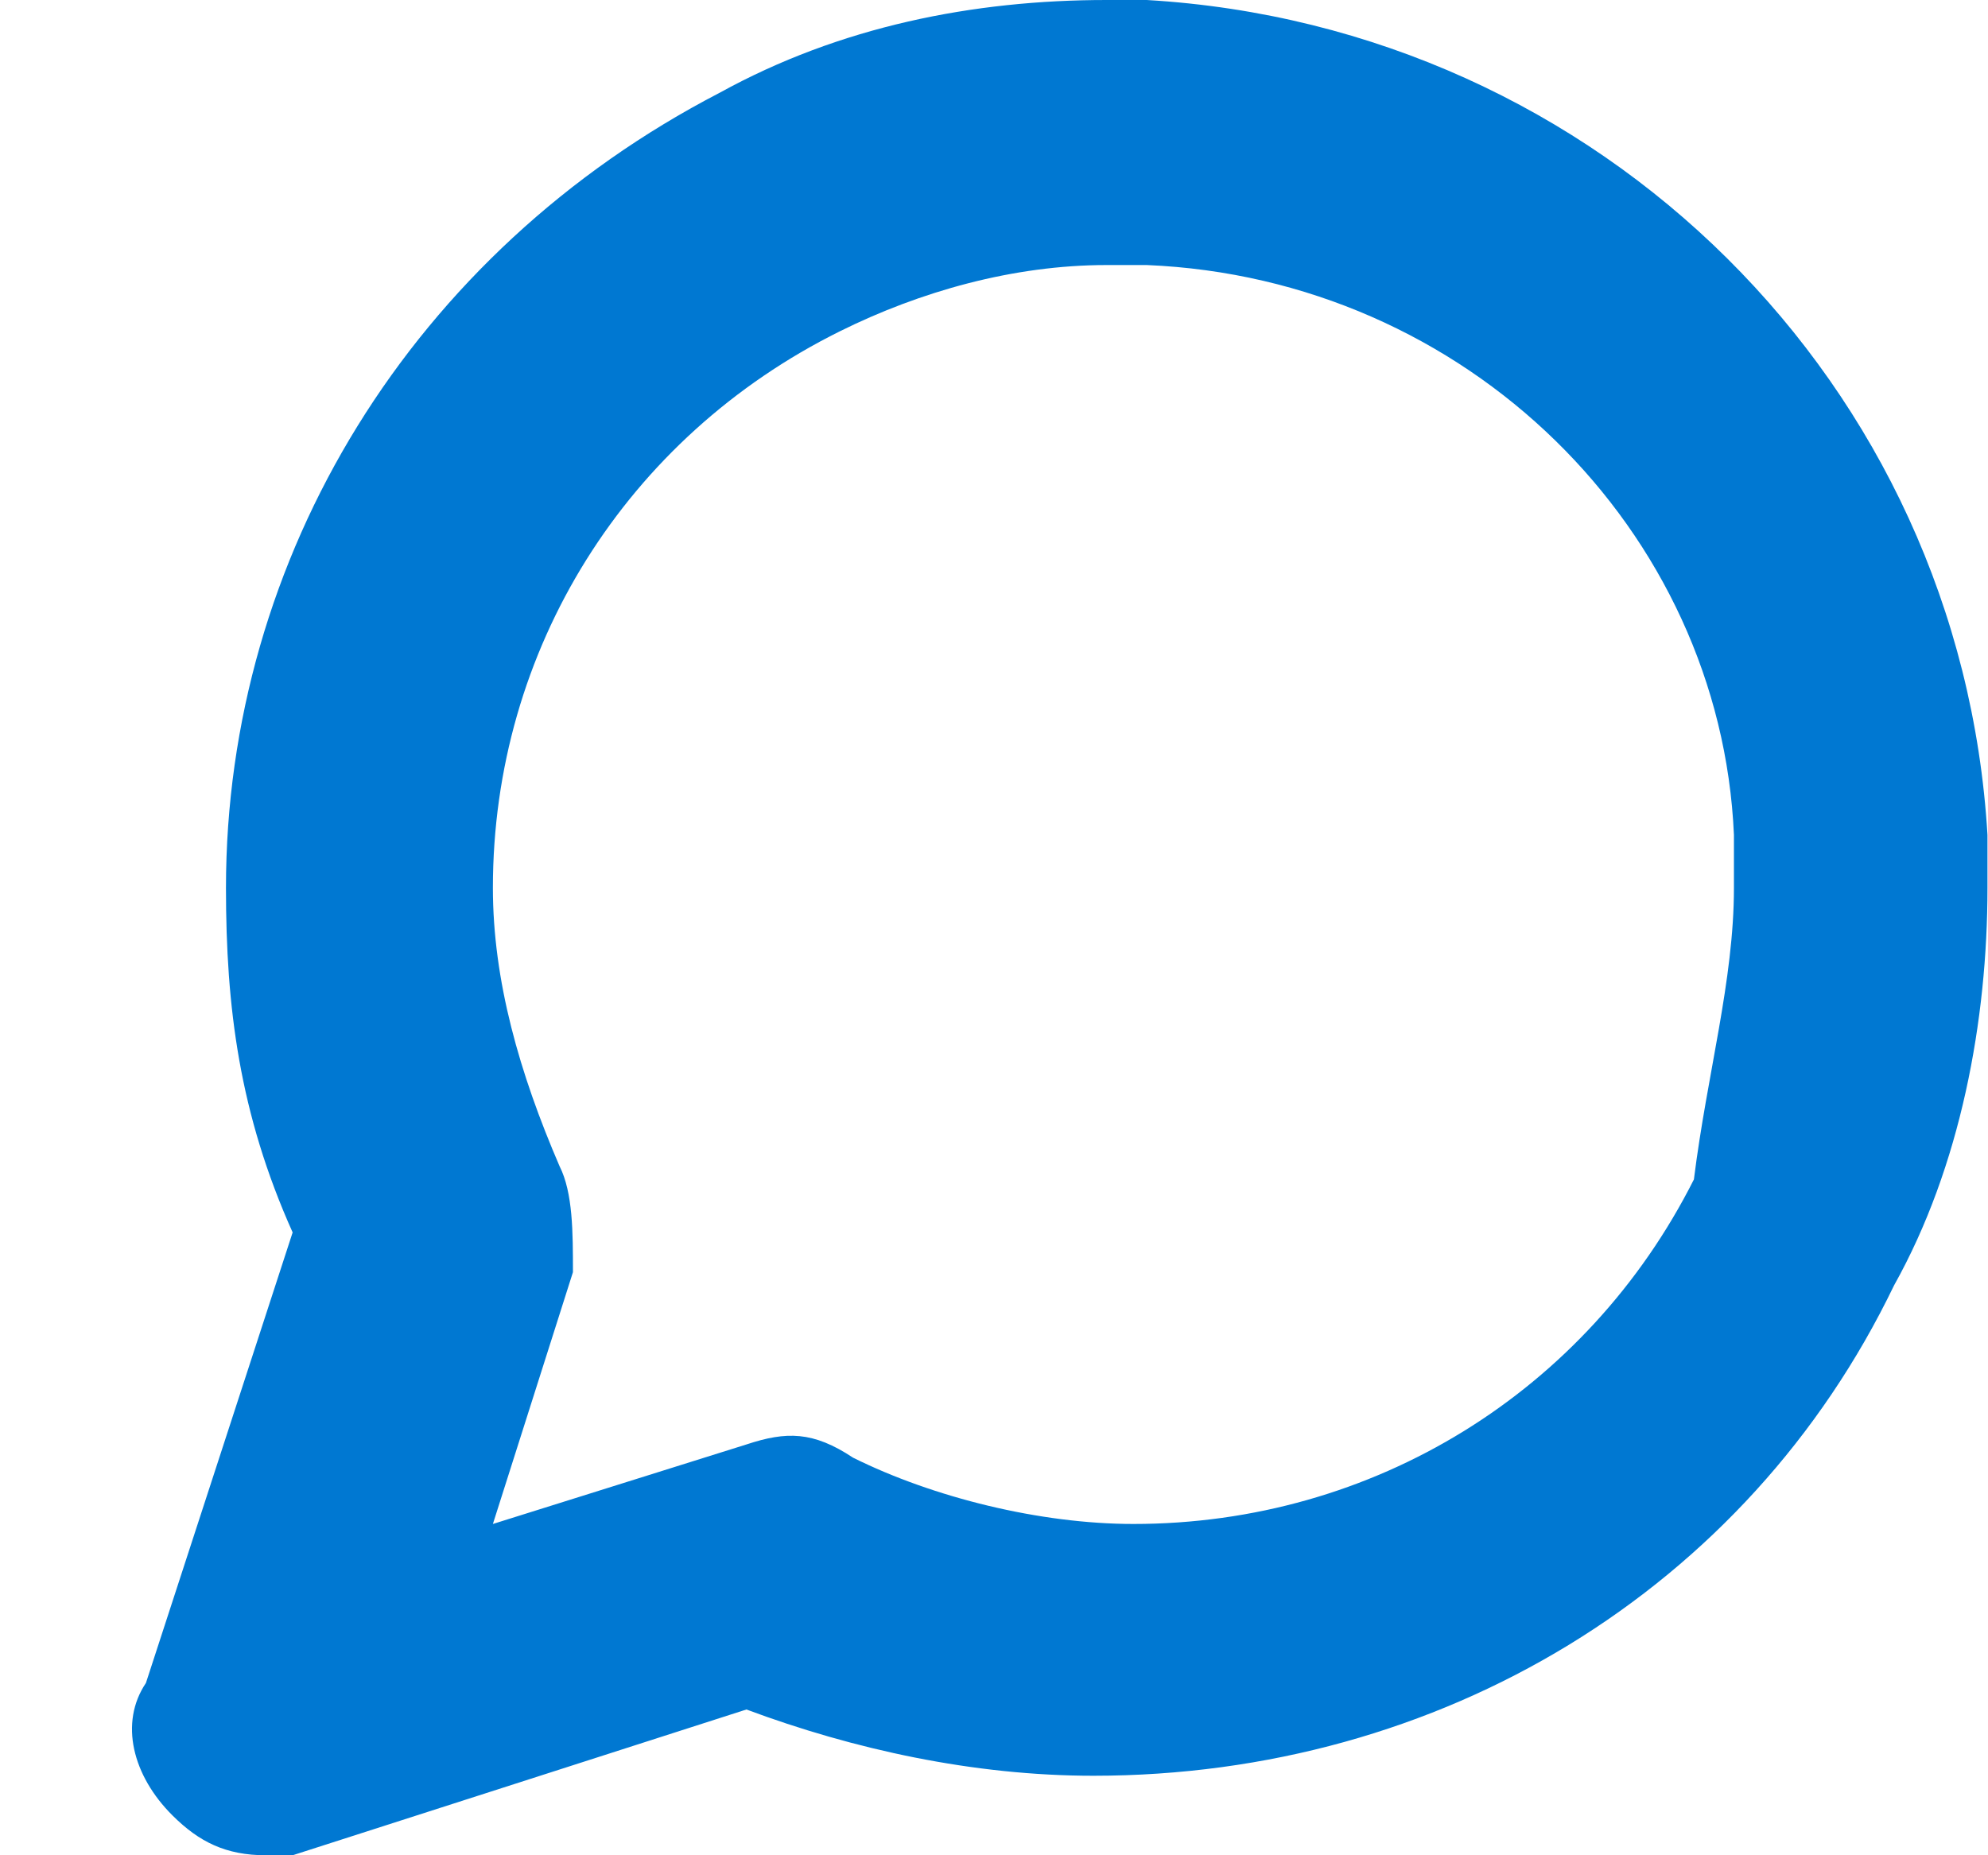 <svg width="15" height="14" viewBox="0 0 15 14" fill="none" xmlns="http://www.w3.org/2000/svg">
<path d="M2.007 14C1.705 14 1.503 13.9 1.302 13.7C1 13.4 0.899 13 1.101 12.7L2.208 9.3C1.805 8.4 1.705 7.6 1.705 6.7C1.705 4.2 3.114 1.9 5.43 0.7C6.337 0.2 7.343 0 8.35 0H8.652C12.076 0.2 14.794 2.9 14.996 6.3V6.7C14.996 7.7 14.794 8.8 14.291 9.7C13.183 12 10.868 13.4 8.25 13.4C7.343 13.4 6.437 13.2 5.632 12.9L2.208 14C2.208 14 2.108 14 2.007 14ZM8.35 2C7.645 2 6.941 2.2 6.337 2.5C4.725 3.3 3.719 4.9 3.719 6.7C3.719 7.4 3.92 8.1 4.222 8.8C4.323 9 4.323 9.3 4.323 9.6L3.719 11.5L5.632 10.9C5.934 10.8 6.135 10.8 6.437 11C7.041 11.3 7.847 11.5 8.552 11.5C10.364 11.5 11.975 10.5 12.781 8.9C12.881 8.1 13.083 7.4 13.083 6.7V6.3C12.982 4 11.069 2.1 8.652 2H8.35Z" fill="#0078D2"/>
</svg>
